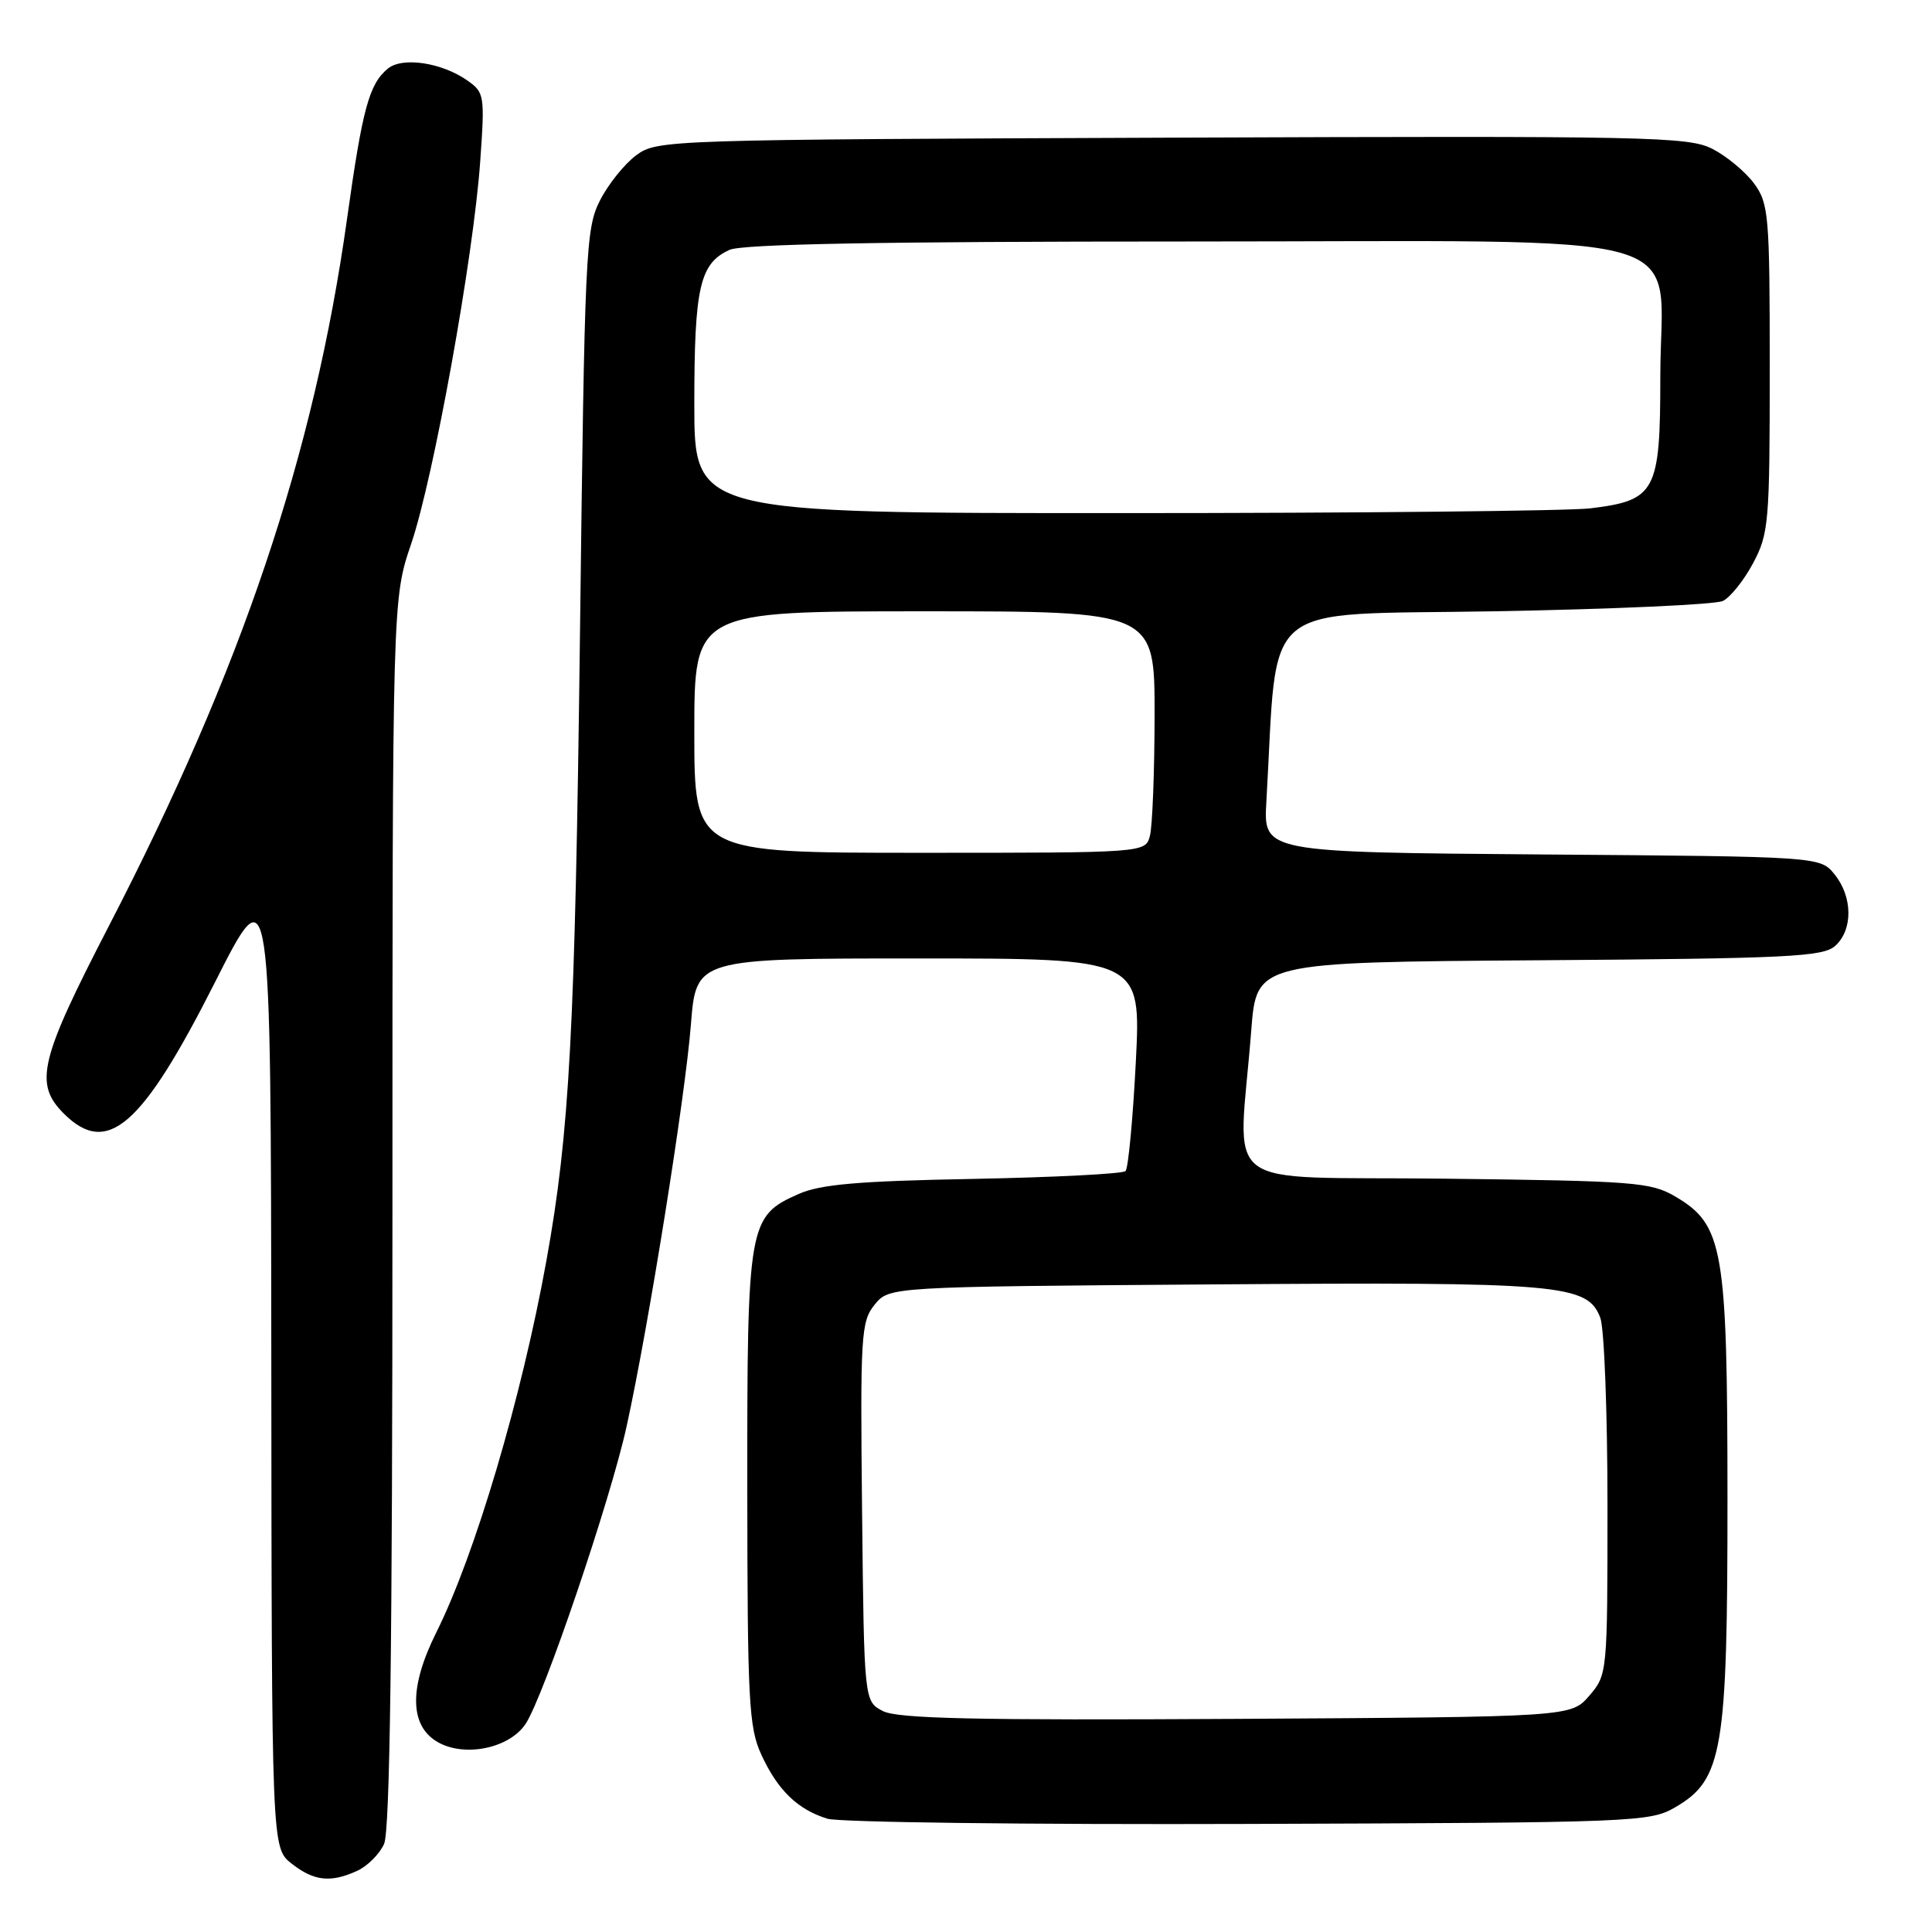 <?xml version="1.0" encoding="UTF-8" standalone="no"?>
<!DOCTYPE svg PUBLIC "-//W3C//DTD SVG 1.1//EN" "http://www.w3.org/Graphics/SVG/1.1/DTD/svg11.dtd" >
<svg xmlns="http://www.w3.org/2000/svg" xmlns:xlink="http://www.w3.org/1999/xlink" version="1.1" viewBox="0 0 256 256">
 <g >
 <path fill="currentColor"
d=" M 47.34 247.89 C 48.68 247.28 50.28 245.68 50.89 244.34 C 51.67 242.62 52.00 218.07 52.00 160.63 C 52.00 79.35 52.00 79.35 54.49 72.04 C 57.46 63.29 62.73 34.13 63.63 21.40 C 64.25 12.64 64.19 12.25 61.92 10.66 C 58.52 8.28 53.30 7.50 51.38 9.10 C 48.91 11.15 48.03 14.38 45.99 28.96 C 41.62 60.19 32.04 88.64 14.40 122.75 C 5.24 140.47 4.49 143.58 8.45 147.55 C 14.22 153.31 18.80 149.32 28.51 130.11 C 35.89 115.50 35.89 115.50 35.95 180.18 C 36.00 244.85 36.00 244.85 38.63 246.93 C 41.60 249.26 43.80 249.51 47.34 247.89 Z  M 222.00 239.46 C 228.27 235.81 228.91 231.99 228.90 198.50 C 228.89 165.39 228.35 162.29 221.99 158.55 C 218.75 156.64 216.60 156.48 191.42 156.18 C 160.81 155.82 164.11 158.35 165.80 136.50 C 166.50 127.50 166.50 127.50 203.93 127.24 C 237.01 127.01 241.58 126.78 243.18 125.33 C 245.54 123.20 245.50 118.84 243.09 115.86 C 241.18 113.50 241.18 113.50 204.29 113.22 C 167.41 112.93 167.41 112.93 167.80 106.22 C 169.38 79.05 166.38 81.55 198.00 81.00 C 213.68 80.72 227.31 80.11 228.29 79.63 C 229.28 79.15 231.08 76.90 232.29 74.63 C 234.37 70.73 234.50 69.27 234.50 48.82 C 234.50 28.48 234.37 26.98 232.43 24.32 C 231.29 22.77 228.81 20.71 226.93 19.74 C 223.74 18.10 218.73 18.00 155.32 18.24 C 88.22 18.50 87.10 18.53 84.32 20.56 C 82.77 21.70 80.60 24.40 79.50 26.56 C 77.60 30.30 77.47 33.19 76.85 84.00 C 76.20 136.53 75.48 150.01 72.41 167.00 C 69.13 185.17 62.95 206.04 57.80 216.33 C 54.16 223.63 54.25 228.74 58.06 230.87 C 61.66 232.88 67.54 231.63 69.66 228.40 C 72.08 224.70 80.88 198.79 83.03 189.00 C 85.93 175.78 90.79 145.44 91.55 135.75 C 92.24 127.00 92.24 127.00 121.72 127.00 C 151.20 127.00 151.20 127.00 150.50 140.75 C 150.11 148.31 149.50 154.80 149.14 155.17 C 148.79 155.54 139.72 156.00 129.00 156.21 C 113.72 156.49 108.70 156.93 105.82 158.21 C 99.16 161.16 99.00 162.08 99.02 197.20 C 99.04 225.43 99.22 228.89 100.88 232.50 C 103.04 237.21 105.70 239.78 109.64 240.99 C 111.21 241.47 136.35 241.78 165.50 241.68 C 216.85 241.51 218.61 241.44 222.00 239.46 Z  M 117.00 226.73 C 114.50 225.44 114.50 225.44 114.23 200.35 C 113.98 176.84 114.09 175.11 115.89 172.88 C 117.82 170.50 117.82 170.50 160.66 170.19 C 206.92 169.85 210.35 170.15 212.05 174.62 C 212.57 176.00 213.00 187.20 213.00 199.51 C 213.00 221.72 212.98 221.91 210.59 224.69 C 208.17 227.50 208.17 227.50 163.84 227.76 C 129.27 227.96 118.95 227.73 117.00 226.73 Z  M 92.00 97.00 C 92.00 81.00 92.00 81.00 122.50 81.00 C 153.00 81.00 153.00 81.00 152.99 94.75 C 152.98 102.31 152.70 109.51 152.37 110.75 C 151.77 113.00 151.77 113.00 121.88 113.00 C 92.00 113.00 92.00 113.00 92.00 97.00 Z  M 92.00 53.55 C 92.00 38.05 92.72 34.91 96.66 33.11 C 98.35 32.34 116.72 32.00 157.09 32.00 C 226.93 32.00 220.00 30.03 220.00 49.92 C 220.00 65.18 219.40 66.31 210.71 67.36 C 207.84 67.70 179.96 67.99 148.75 67.99 C 92.00 68.00 92.00 68.00 92.00 53.55 Z "/>
</g>
</svg>